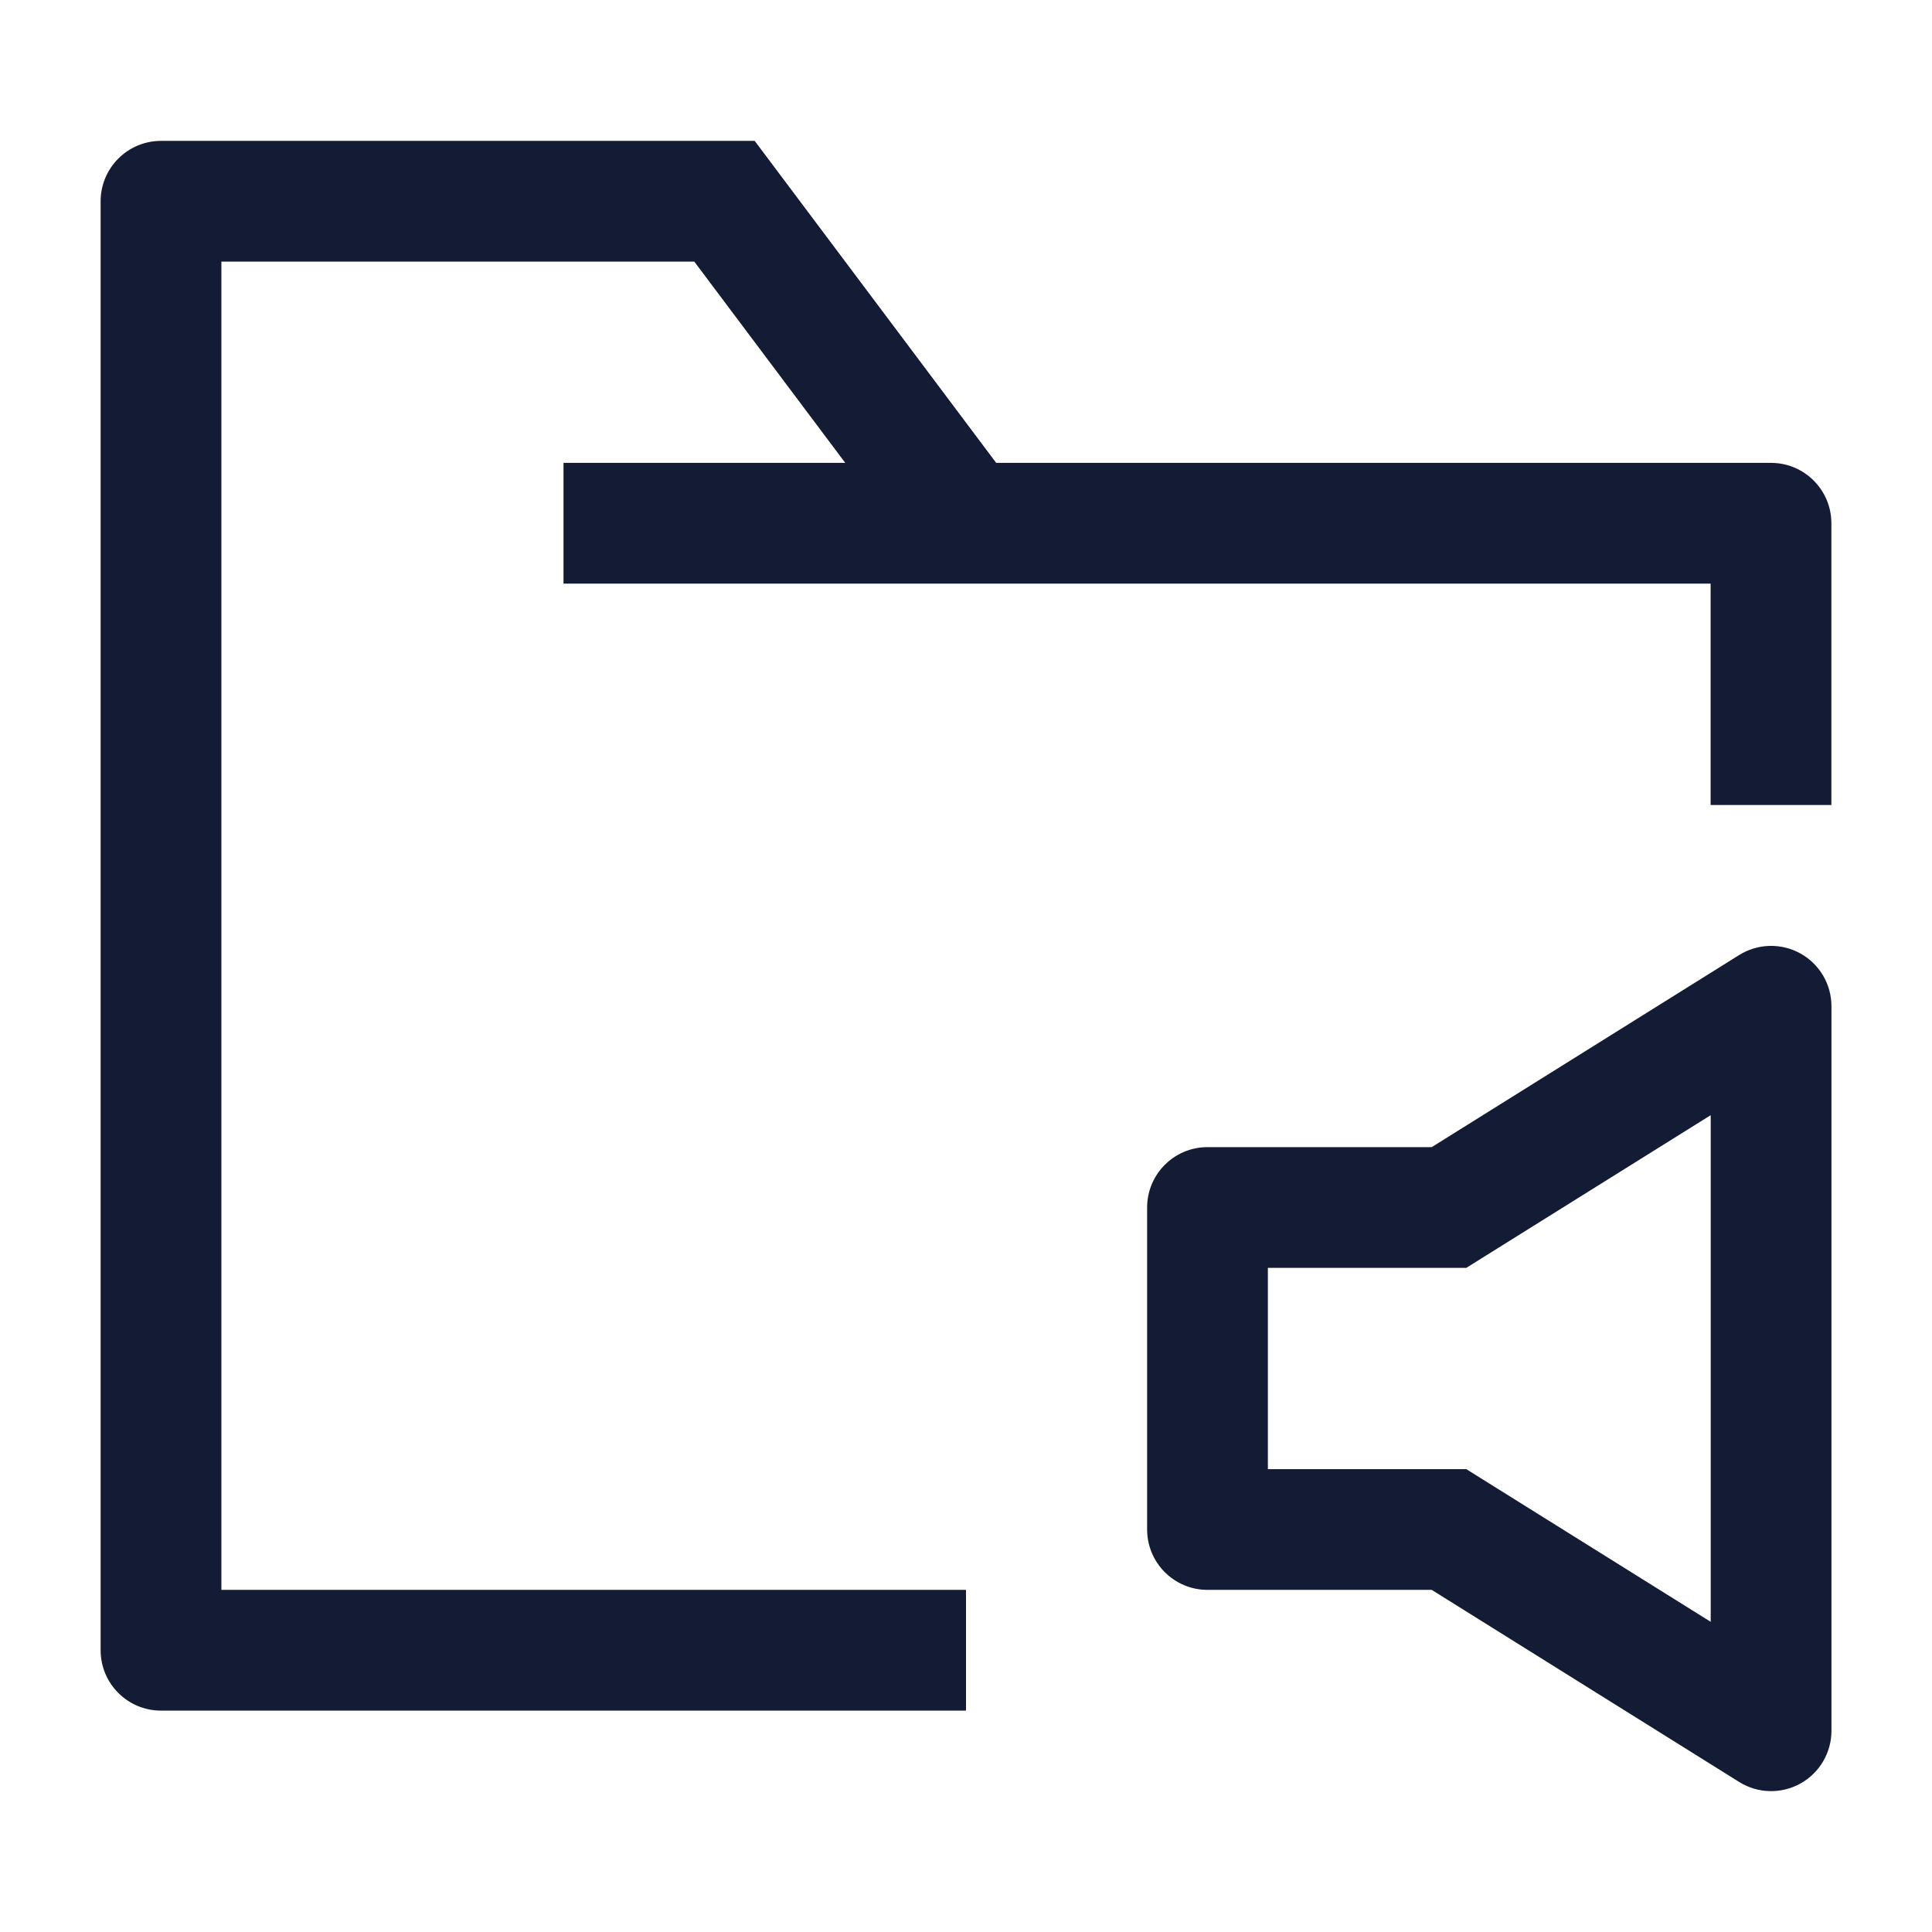 <svg width="24" height="24" viewBox="0 0 24 24" fill="none" xmlns="http://www.w3.org/2000/svg">
<path d="M2 20.5H1.25C1.25 20.914 1.586 21.25 2 21.25V20.5ZM22 6.5H22.75C22.75 6.086 22.414 5.75 22 5.75V6.5ZM9 2.5L9.6 2.05L9.375 1.75L9 1.75L9 2.5ZM2 2.5L2 1.75C1.801 1.75 1.61 1.829 1.47 1.97C1.329 2.11 1.25 2.301 1.25 2.5H2ZM12 19.75H2V21.25H12V19.75ZM7 7.25H22V5.75H7V7.25ZM8.4 2.95L11.4 6.95L12.6 6.05L9.6 2.05L8.4 2.95ZM2.75 20.5V2.5H1.25V20.5H2.75ZM9 1.75L2 1.75L2 3.25L9 3.25L9 1.75ZM21.25 6.5V10H22.75V6.5H21.25Z" fill="#141B34"/>
<path d="M18 19L18.397 18.364L18.215 18.25H18V19ZM18 15V15.75H18.215L18.397 15.636L18 15ZM15 15V14.25C14.586 14.25 14.25 14.586 14.25 15H15ZM15 19H14.25C14.25 19.414 14.586 19.75 15 19.75V19ZM22.001 21.5L21.604 22.136C21.835 22.281 22.126 22.288 22.365 22.156C22.603 22.024 22.751 21.773 22.751 21.5H22.001ZM22.001 12.5H22.751C22.751 12.227 22.603 11.976 22.365 11.844C22.126 11.712 21.835 11.72 21.604 11.864L22.001 12.5ZM21.251 12.5V21.5H22.751V12.5H21.251ZM22.399 20.864L18.397 18.364L17.603 19.636L21.604 22.136L22.399 20.864ZM18.397 15.636L22.399 13.136L21.604 11.864L17.603 14.364L18.397 15.636ZM18 18.25H15V19.75H18V18.25ZM15 15.75H18V14.25H15V15.75ZM14.25 15V19H15.75V15H14.25Z" fill="#141B34"/>
</svg>
